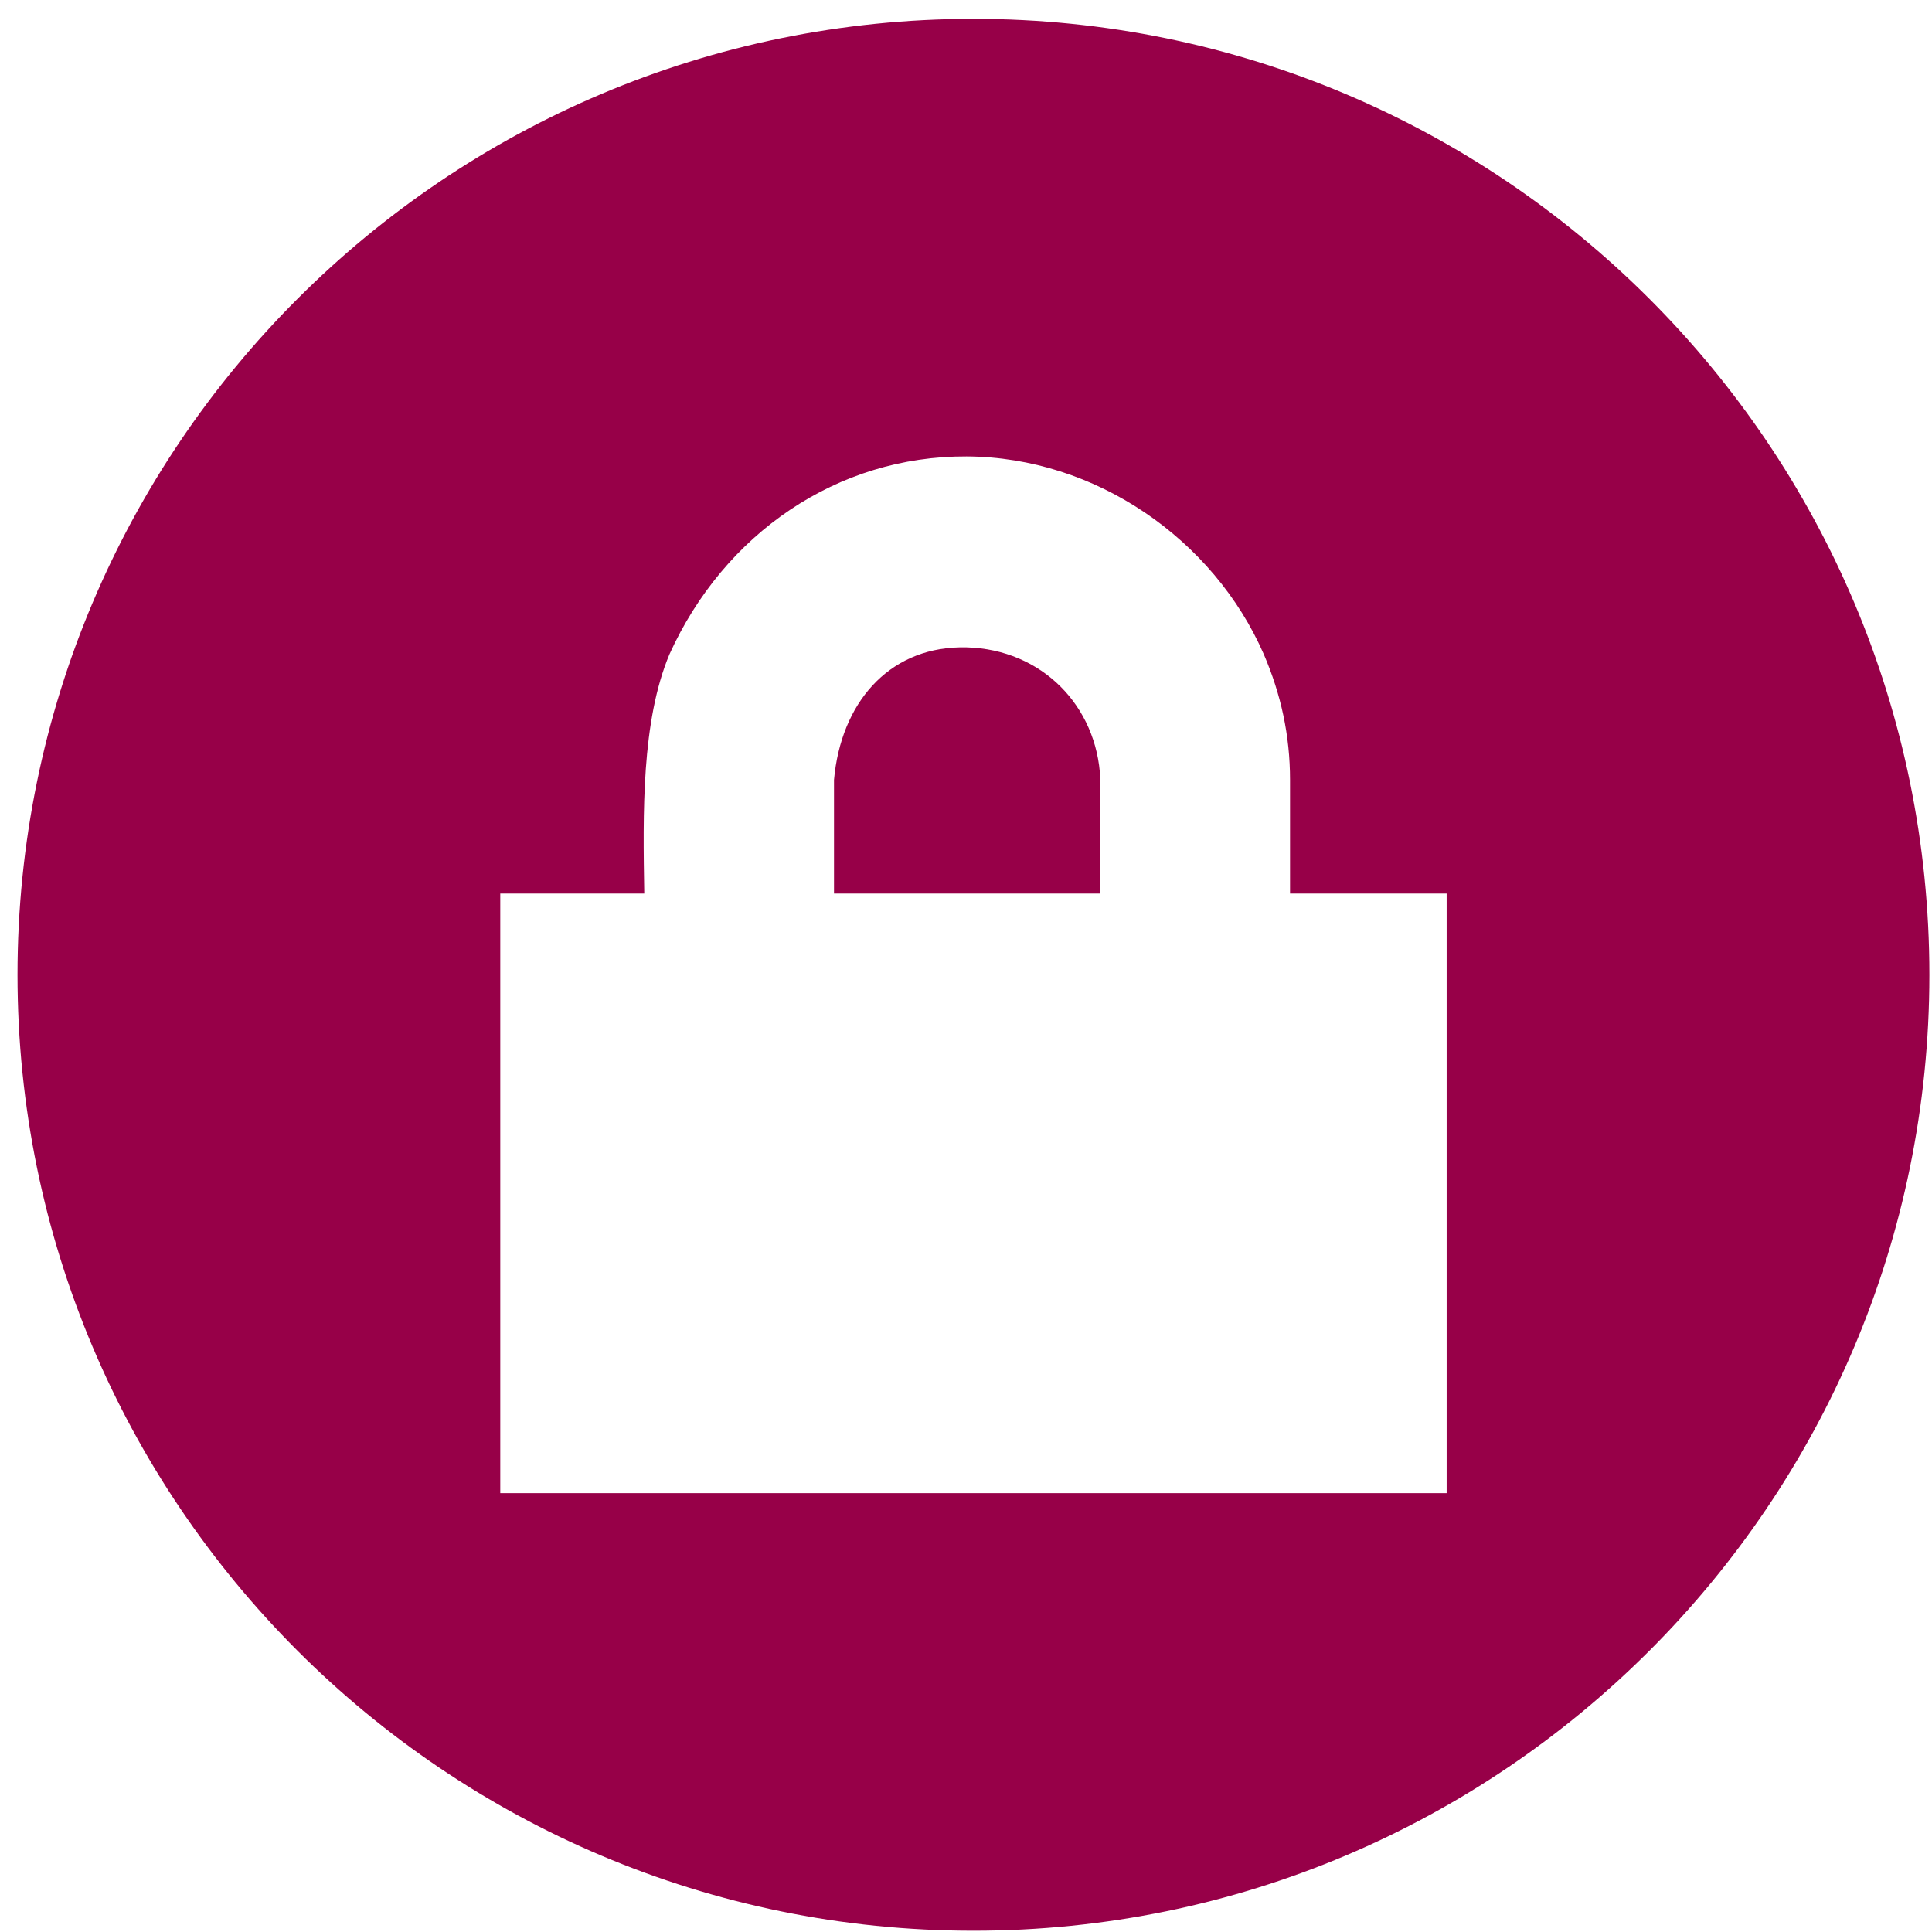 <svg width="96" height="96" viewBox="0 0 96 96" fill="none" xmlns="http://www.w3.org/2000/svg">
<path d="M48.37 0.937C22.137 0.937 0.87 22.203 0.87 48.437C0.87 74.67 22.137 95.937 48.37 95.937C74.604 95.937 95.87 74.67 95.87 48.437C95.87 22.203 74.604 0.937 48.37 0.937ZM48.028 22.68C54.443 22.711 60.306 26.802 62.797 32.509C63.649 34.496 64.101 36.539 64.101 38.754V44.401H71.883V74.193H24.858V44.401H32.013C31.948 40.411 31.866 35.846 33.266 32.509C35.987 26.499 41.614 22.65 48.028 22.68ZM47.68 32.167C44.127 32.241 41.784 34.943 41.441 38.753V44.401H54.673V38.696C54.51 35.082 51.775 32.266 48.028 32.167C47.912 32.164 47.796 32.164 47.68 32.167Z" fill="#970048"/>
</svg>
